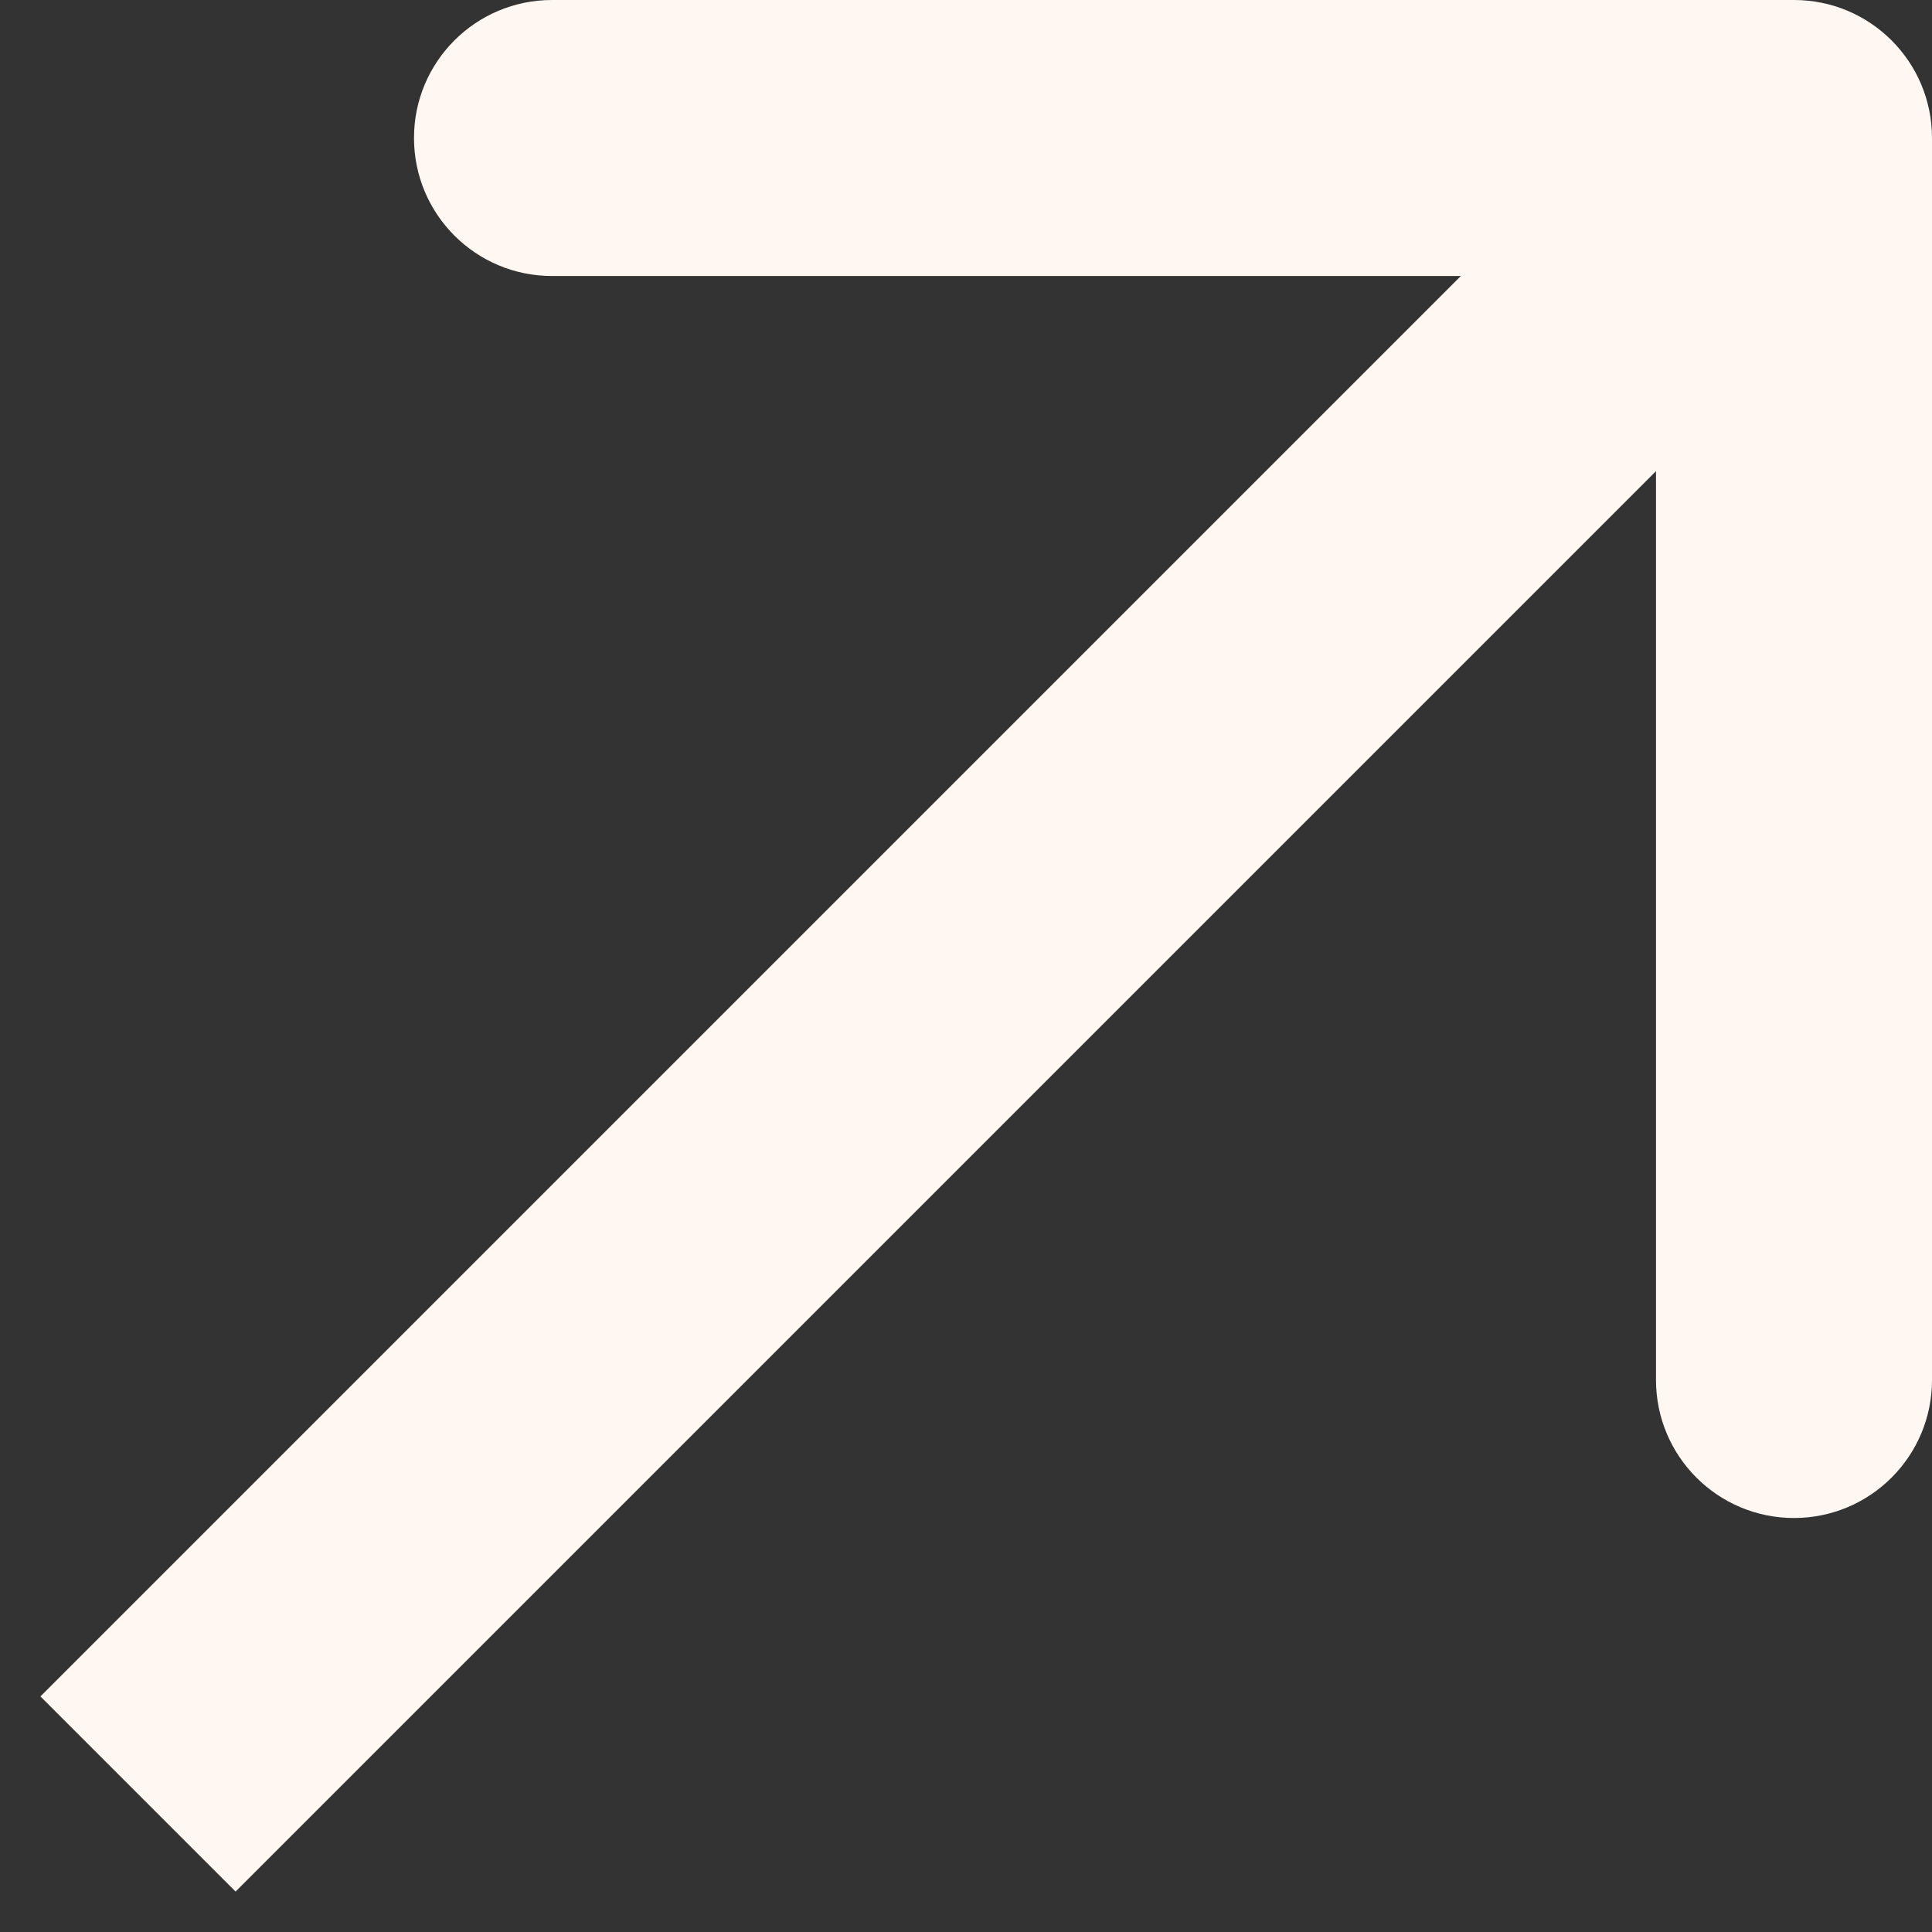 <svg width="28" height="28" viewBox="0 0 28 28" fill="none" xmlns="http://www.w3.org/2000/svg">
<rect x="0" y="0" width="28" height="28" fill="#333333" stroke="none"/>
<path d="M28 2C28 0.895 27.105 0 26 0H8C6.895 0 6 0.895 6 2C6 3.105 6.895 4 8 4H24V20C24 21.105 24.895 22 26 22C27.105 22 28 21.105 28 20V2ZM3.414 27.414L27.414 3.414L24.586 0.586L0.586 24.586L3.414 27.414Z" fill="#FFF8F2"/>
</svg>
